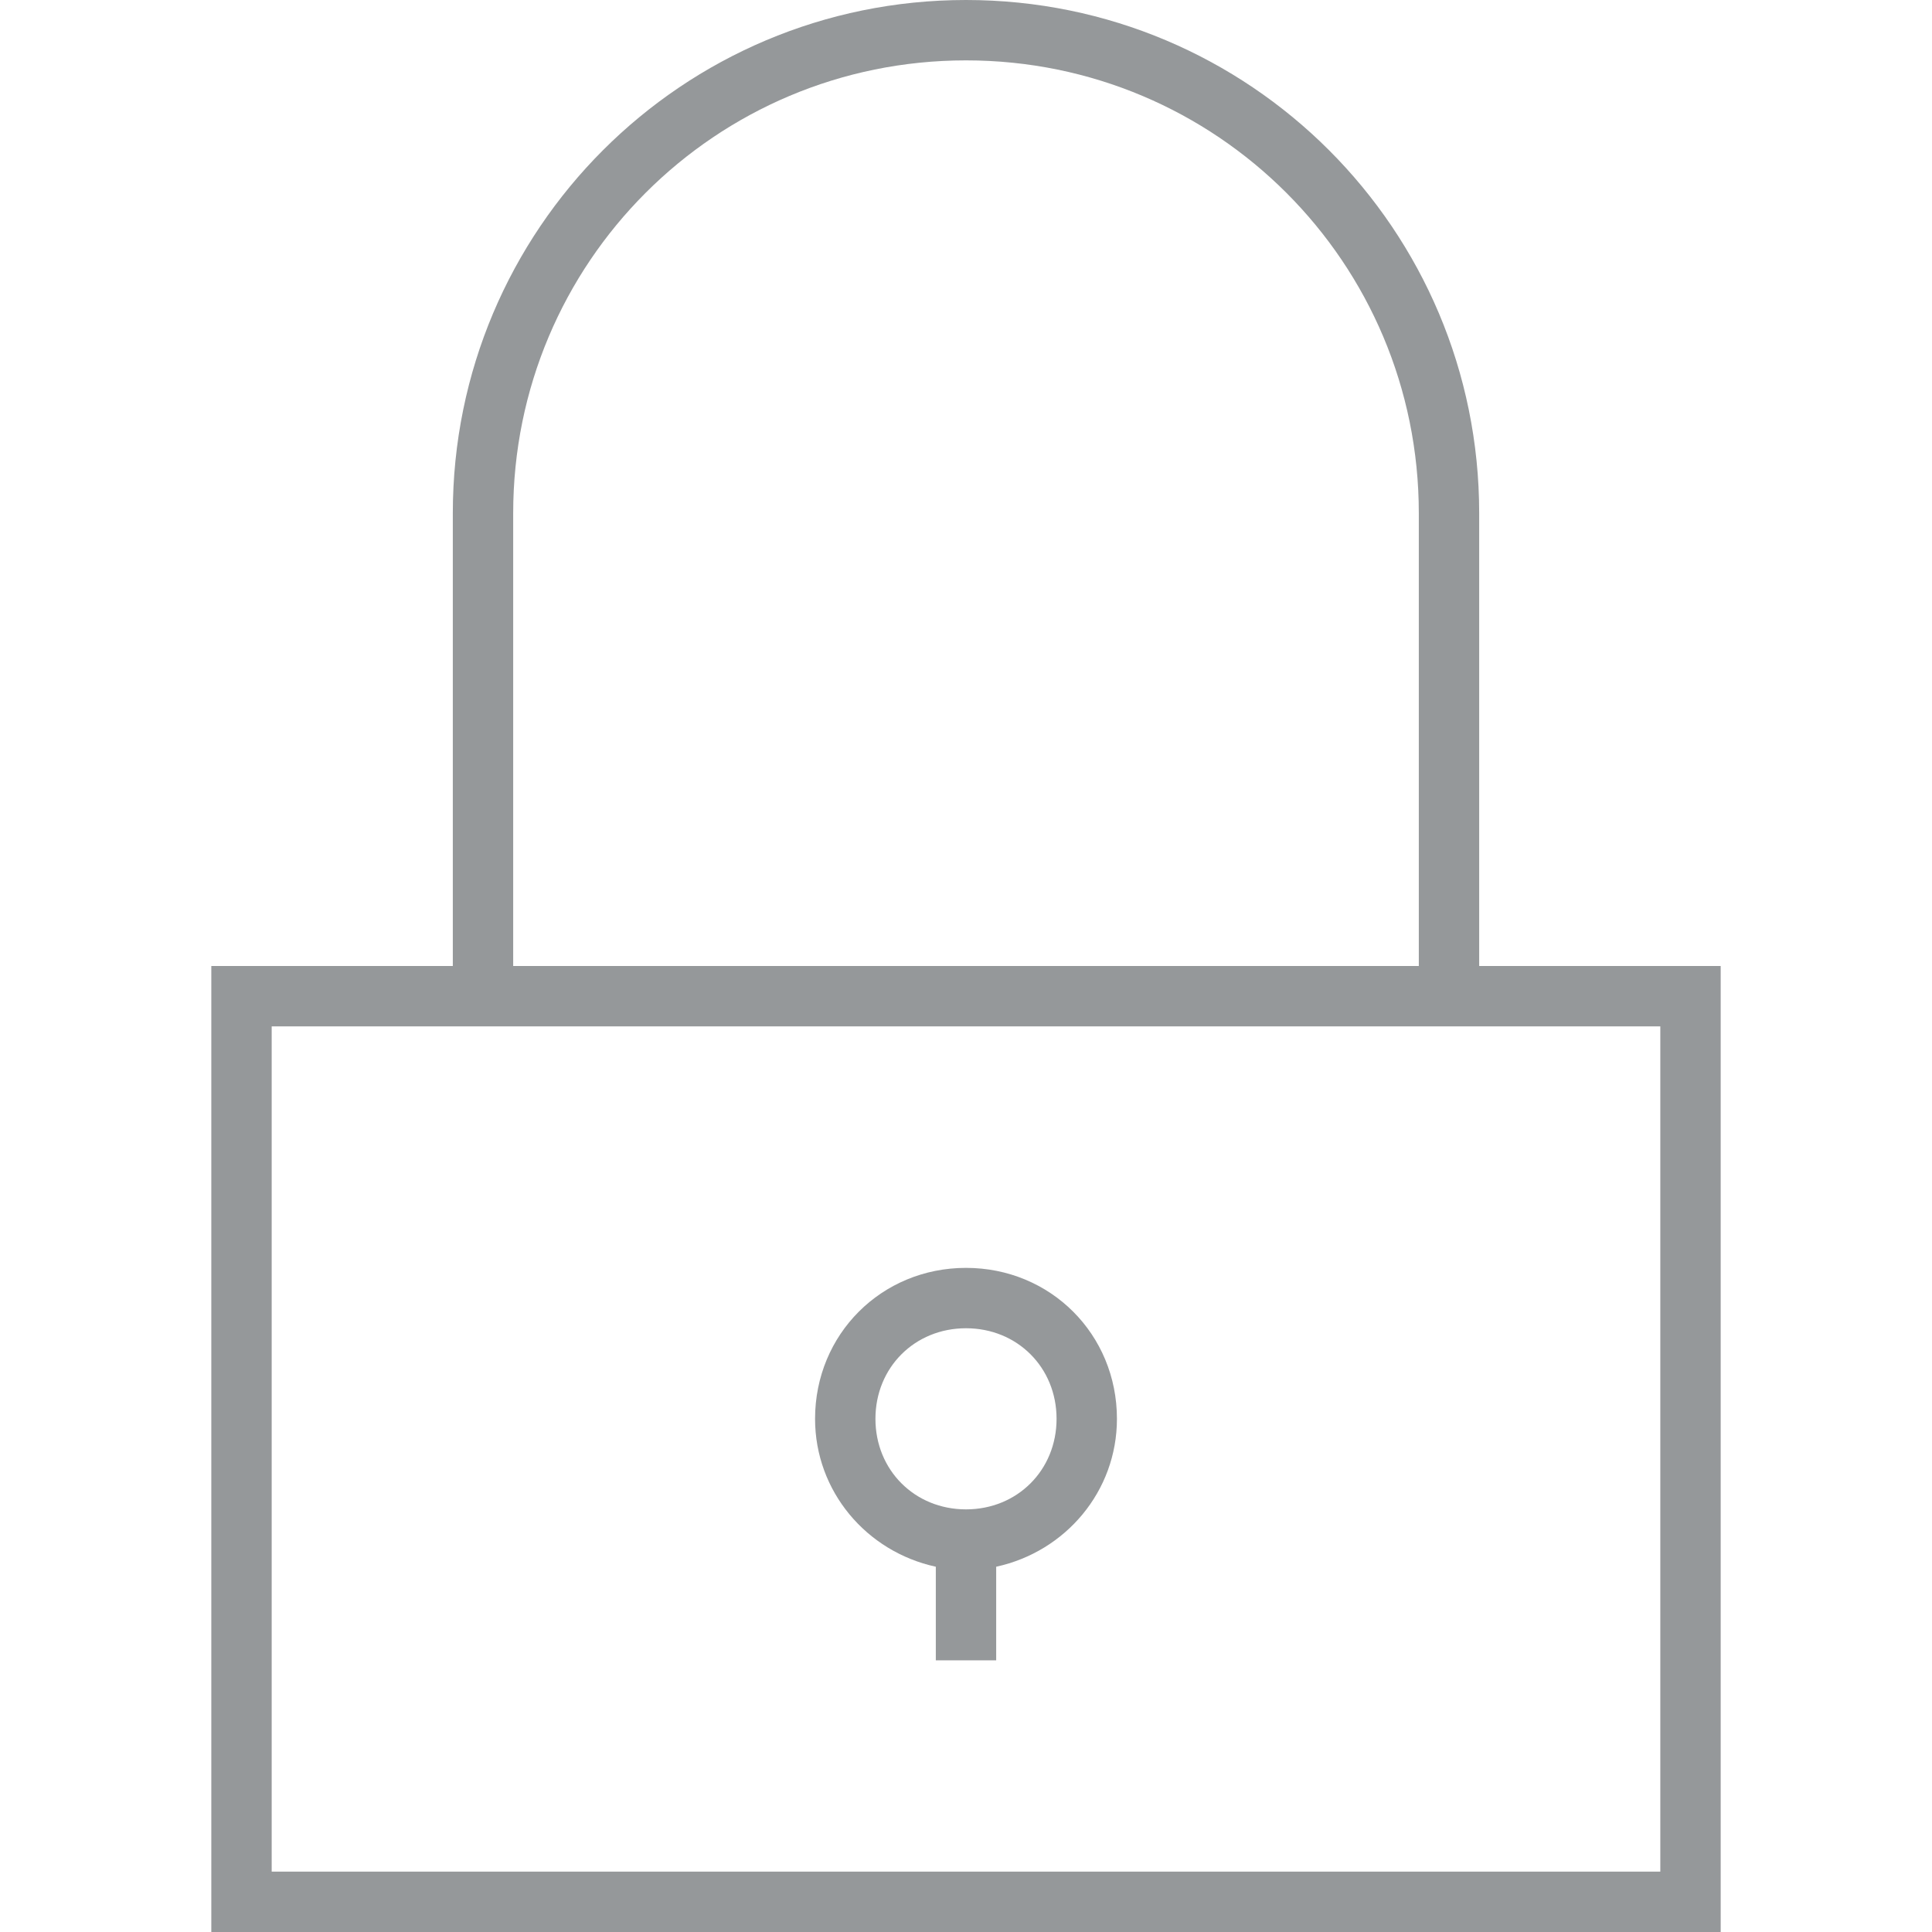 <?xml version="1.0" encoding="utf-8"?>
<!-- Generator: Adobe Illustrator 22.0.1, SVG Export Plug-In . SVG Version: 6.00 Build 0)  -->
<svg version="1.1" id="Layer_1" xmlns="http://www.w3.org/2000/svg" xmlns:xlink="http://www.w3.org/1999/xlink" x="0px" y="0px"
	 viewBox="0 0 64 64" style="enable-background:new 0 0 64 64;" xml:space="preserve">
<style type="text/css">
	.st0{fill:#95989A;}
</style>
<g>
	<path class="st0" d="M49,17c0-9.4-7.6-17-17-17S15,7.6,15,17v15H7v32h50V32h-8V17z M17,17c0-8.3,6.7-15,15-15s15,6.7,15,15v15H17
		V17z M55,62H9V34h46V62z"/>
	<path class="st0" d="M31,51.9V55h2v-3.1c2.3-0.5,4-2.5,4-4.9c0-2.8-2.2-5-5-5s-5,2.2-5,5C27,49.4,28.7,51.4,31,51.9z M32,44
		c1.7,0,3,1.3,3,3s-1.3,3-3,3s-3-1.3-3-3S30.3,44,32,44z"/>
</g>
</svg>

